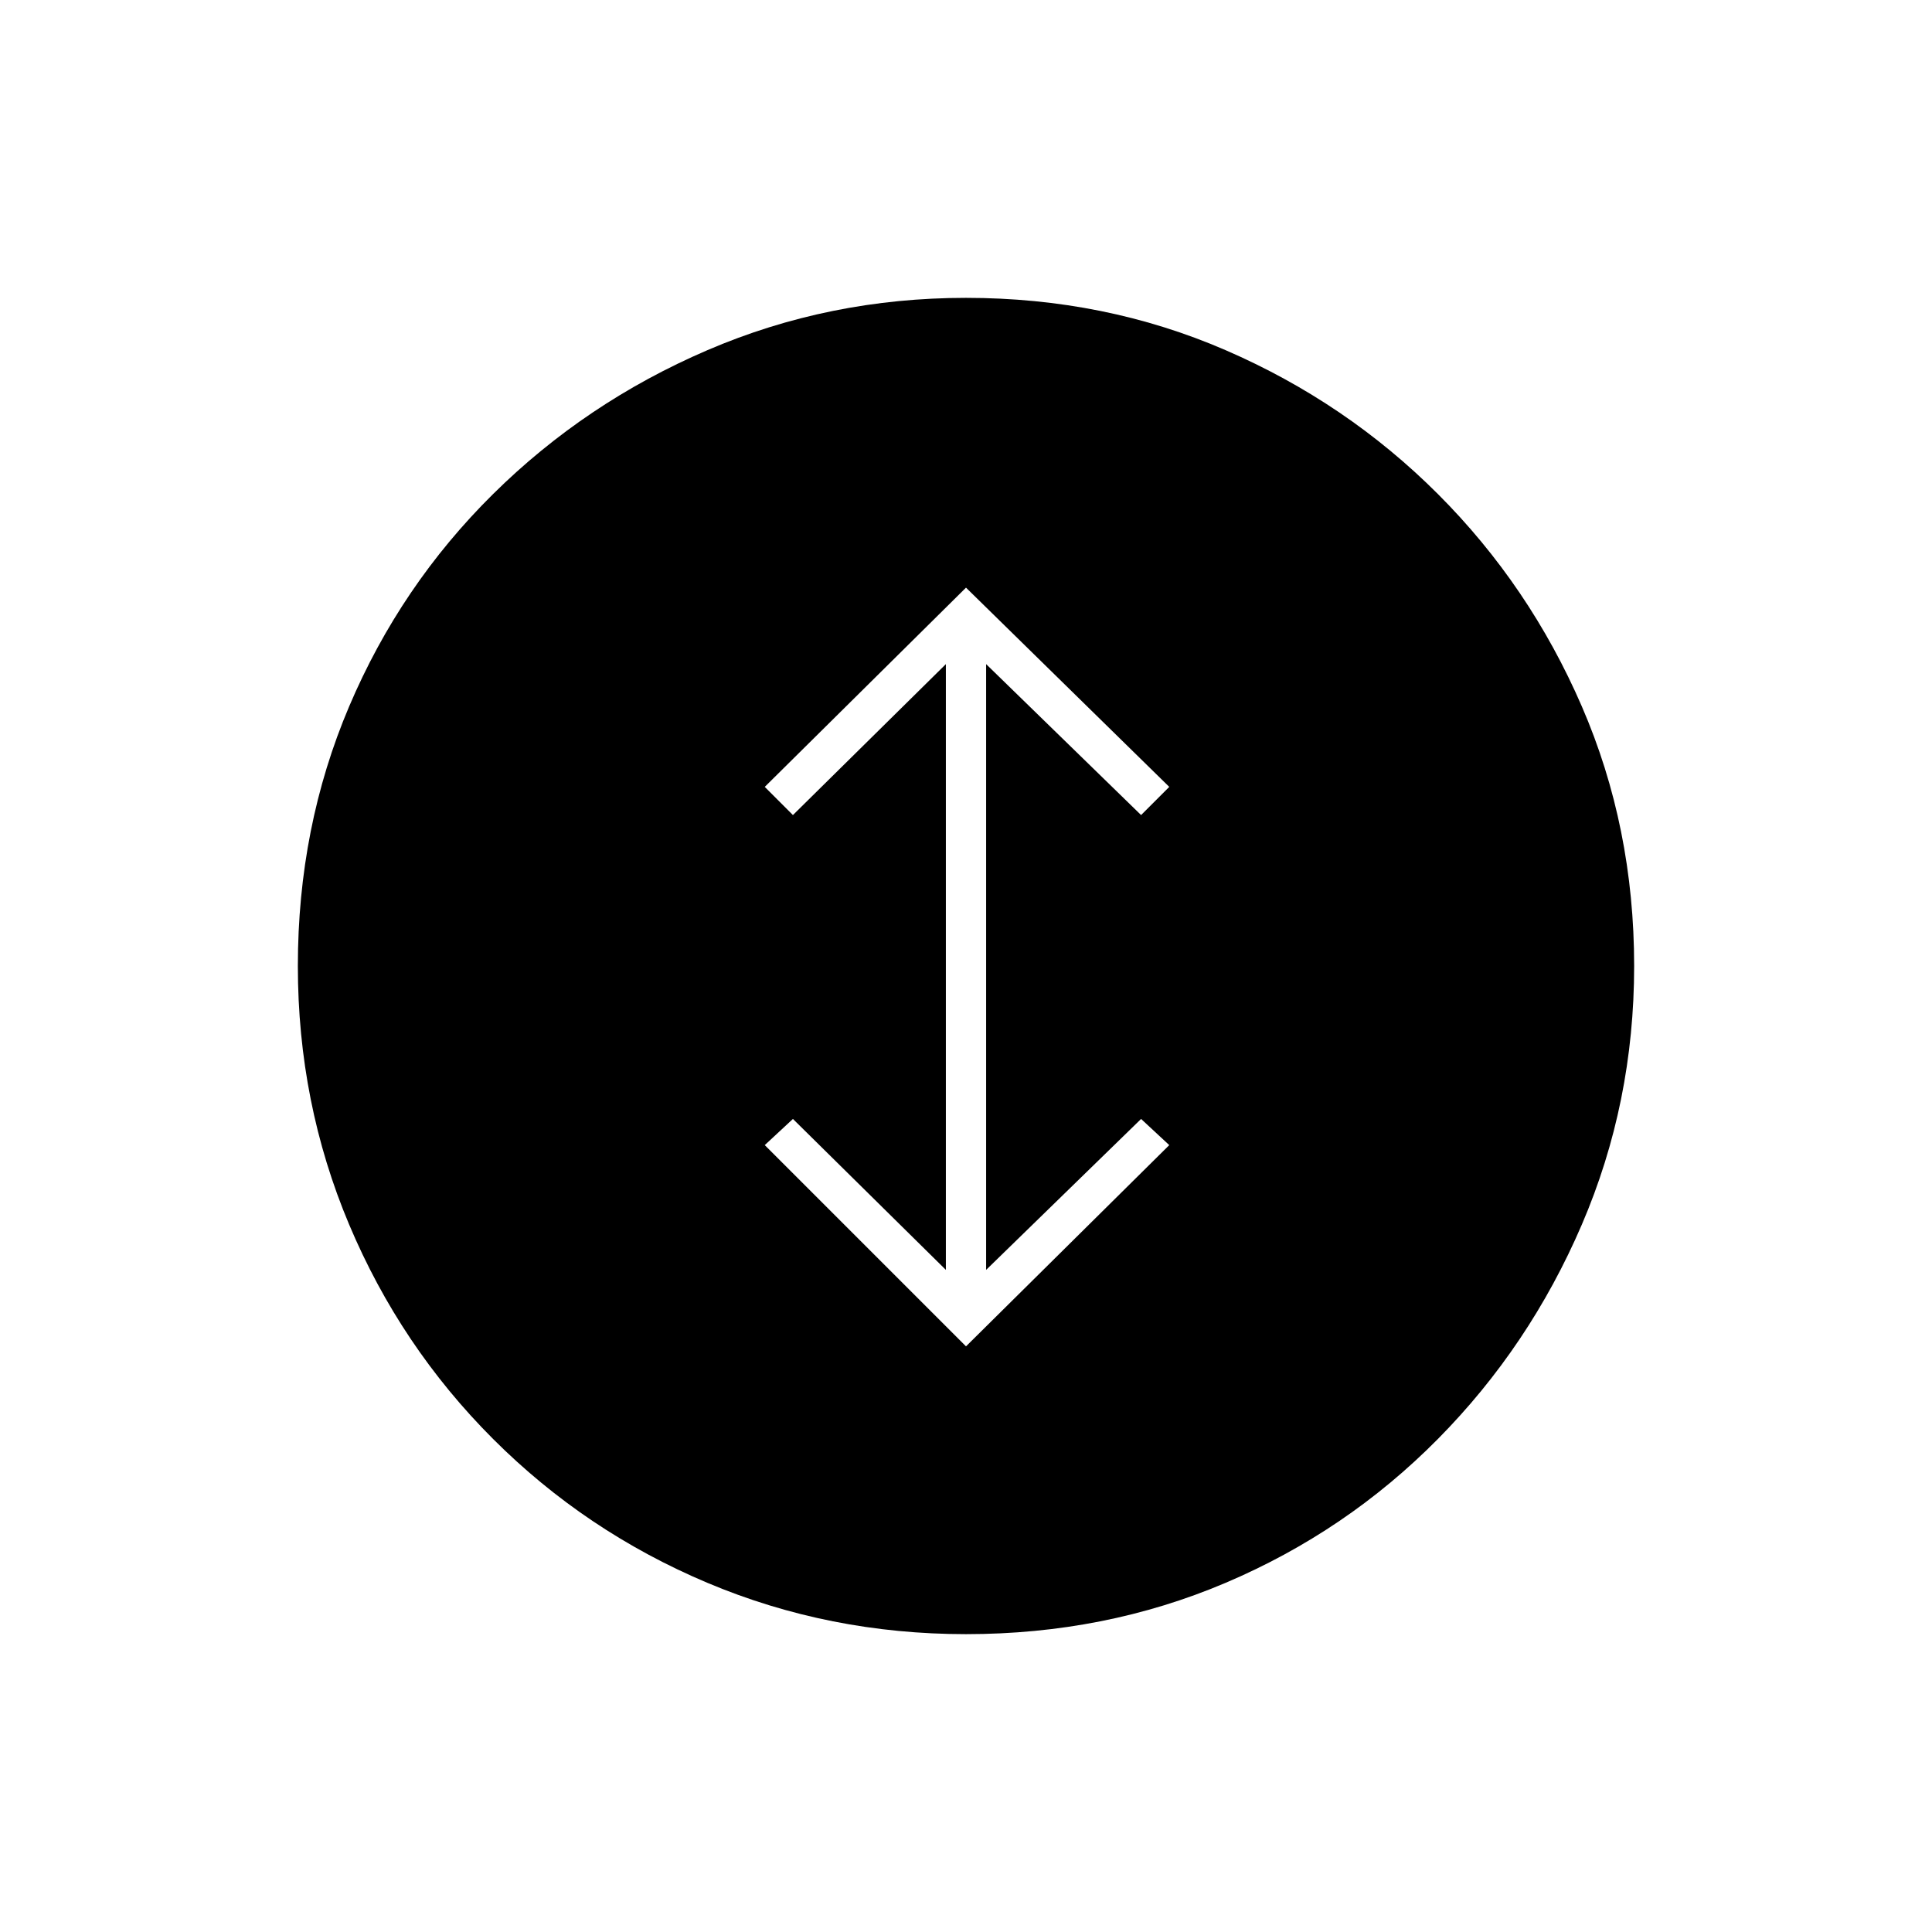 <svg xmlns="http://www.w3.org/2000/svg" height="20" viewBox="0 -960 960 960" width="20"><path d="m480-291 101-100-14-13-77 75v-301l77 75 14-14-101-99-100 99 14 14 76-75v301l-76-75-14 13 100 100Zm0 143q-68 0-128.5-25.5T245-245q-46-46-71.5-106.5T148-480q0-69 25.5-129T245-714.5Q291-760 351.5-786T480-812q69 0 129 26t105.5 71.5Q760-669 786-609t26 129q0 68-26 128.5T714.5-245Q669-199 609-173.5T480-148Z"/></svg>